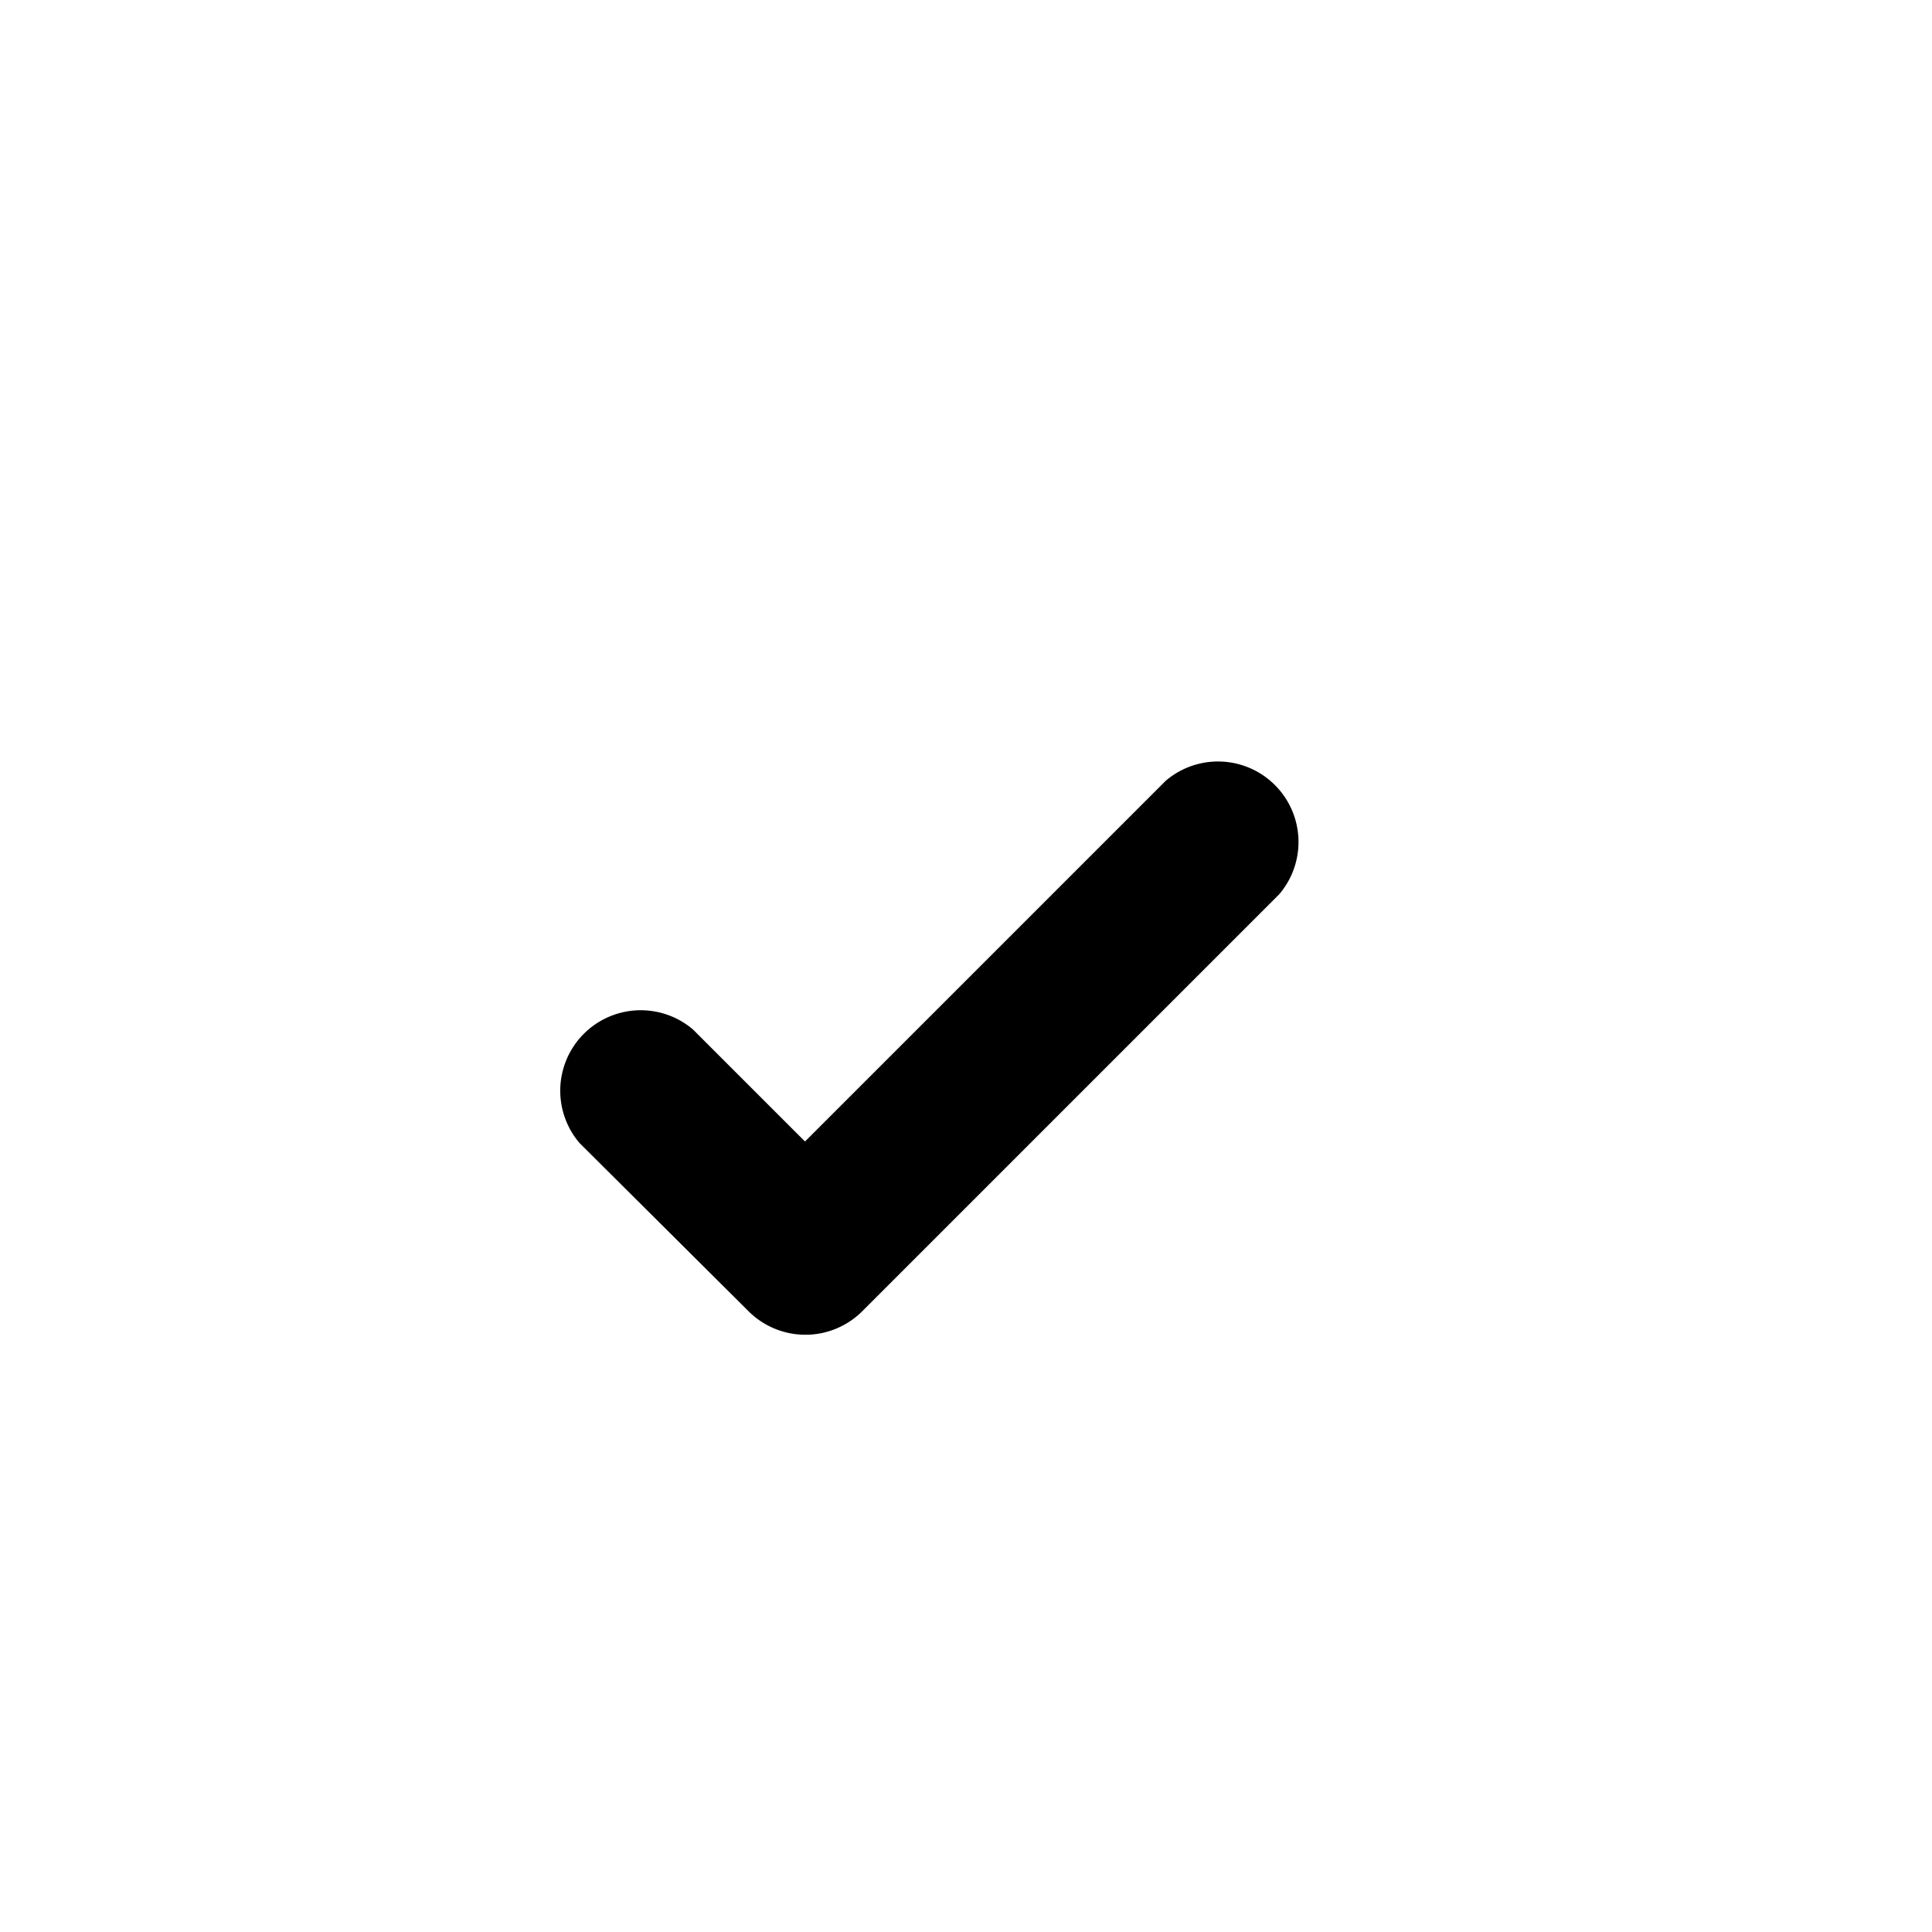 <svg xmlns="http://www.w3.org/2000/svg" xmlns:xlink="http://www.w3.org/1999/xlink" width="24" height="24" viewBox="0 0 24 24">
  <defs>
    <clipPath id="clip-path">
      <rect width="24" height="24" fill="none"/>
    </clipPath>
  </defs>
  <g id="ic_done" clip-path="url(#clip-path)">
    <path id="Path_345" data-name="Path 345" d="M0,0H24V24H0Z" fill="none"/>
    <path id="Path_346" data-name="Path 346" d="M10.71,16.29a1,1,0,0,1-1.41,0L7.2,14.2a1,1,0,0,1,1.41-1.41L10,14.18,14.48,9.7a1,1,0,0,1,1.41,1.41l-5.18,5.18Z"/>
  </g>
</svg>
